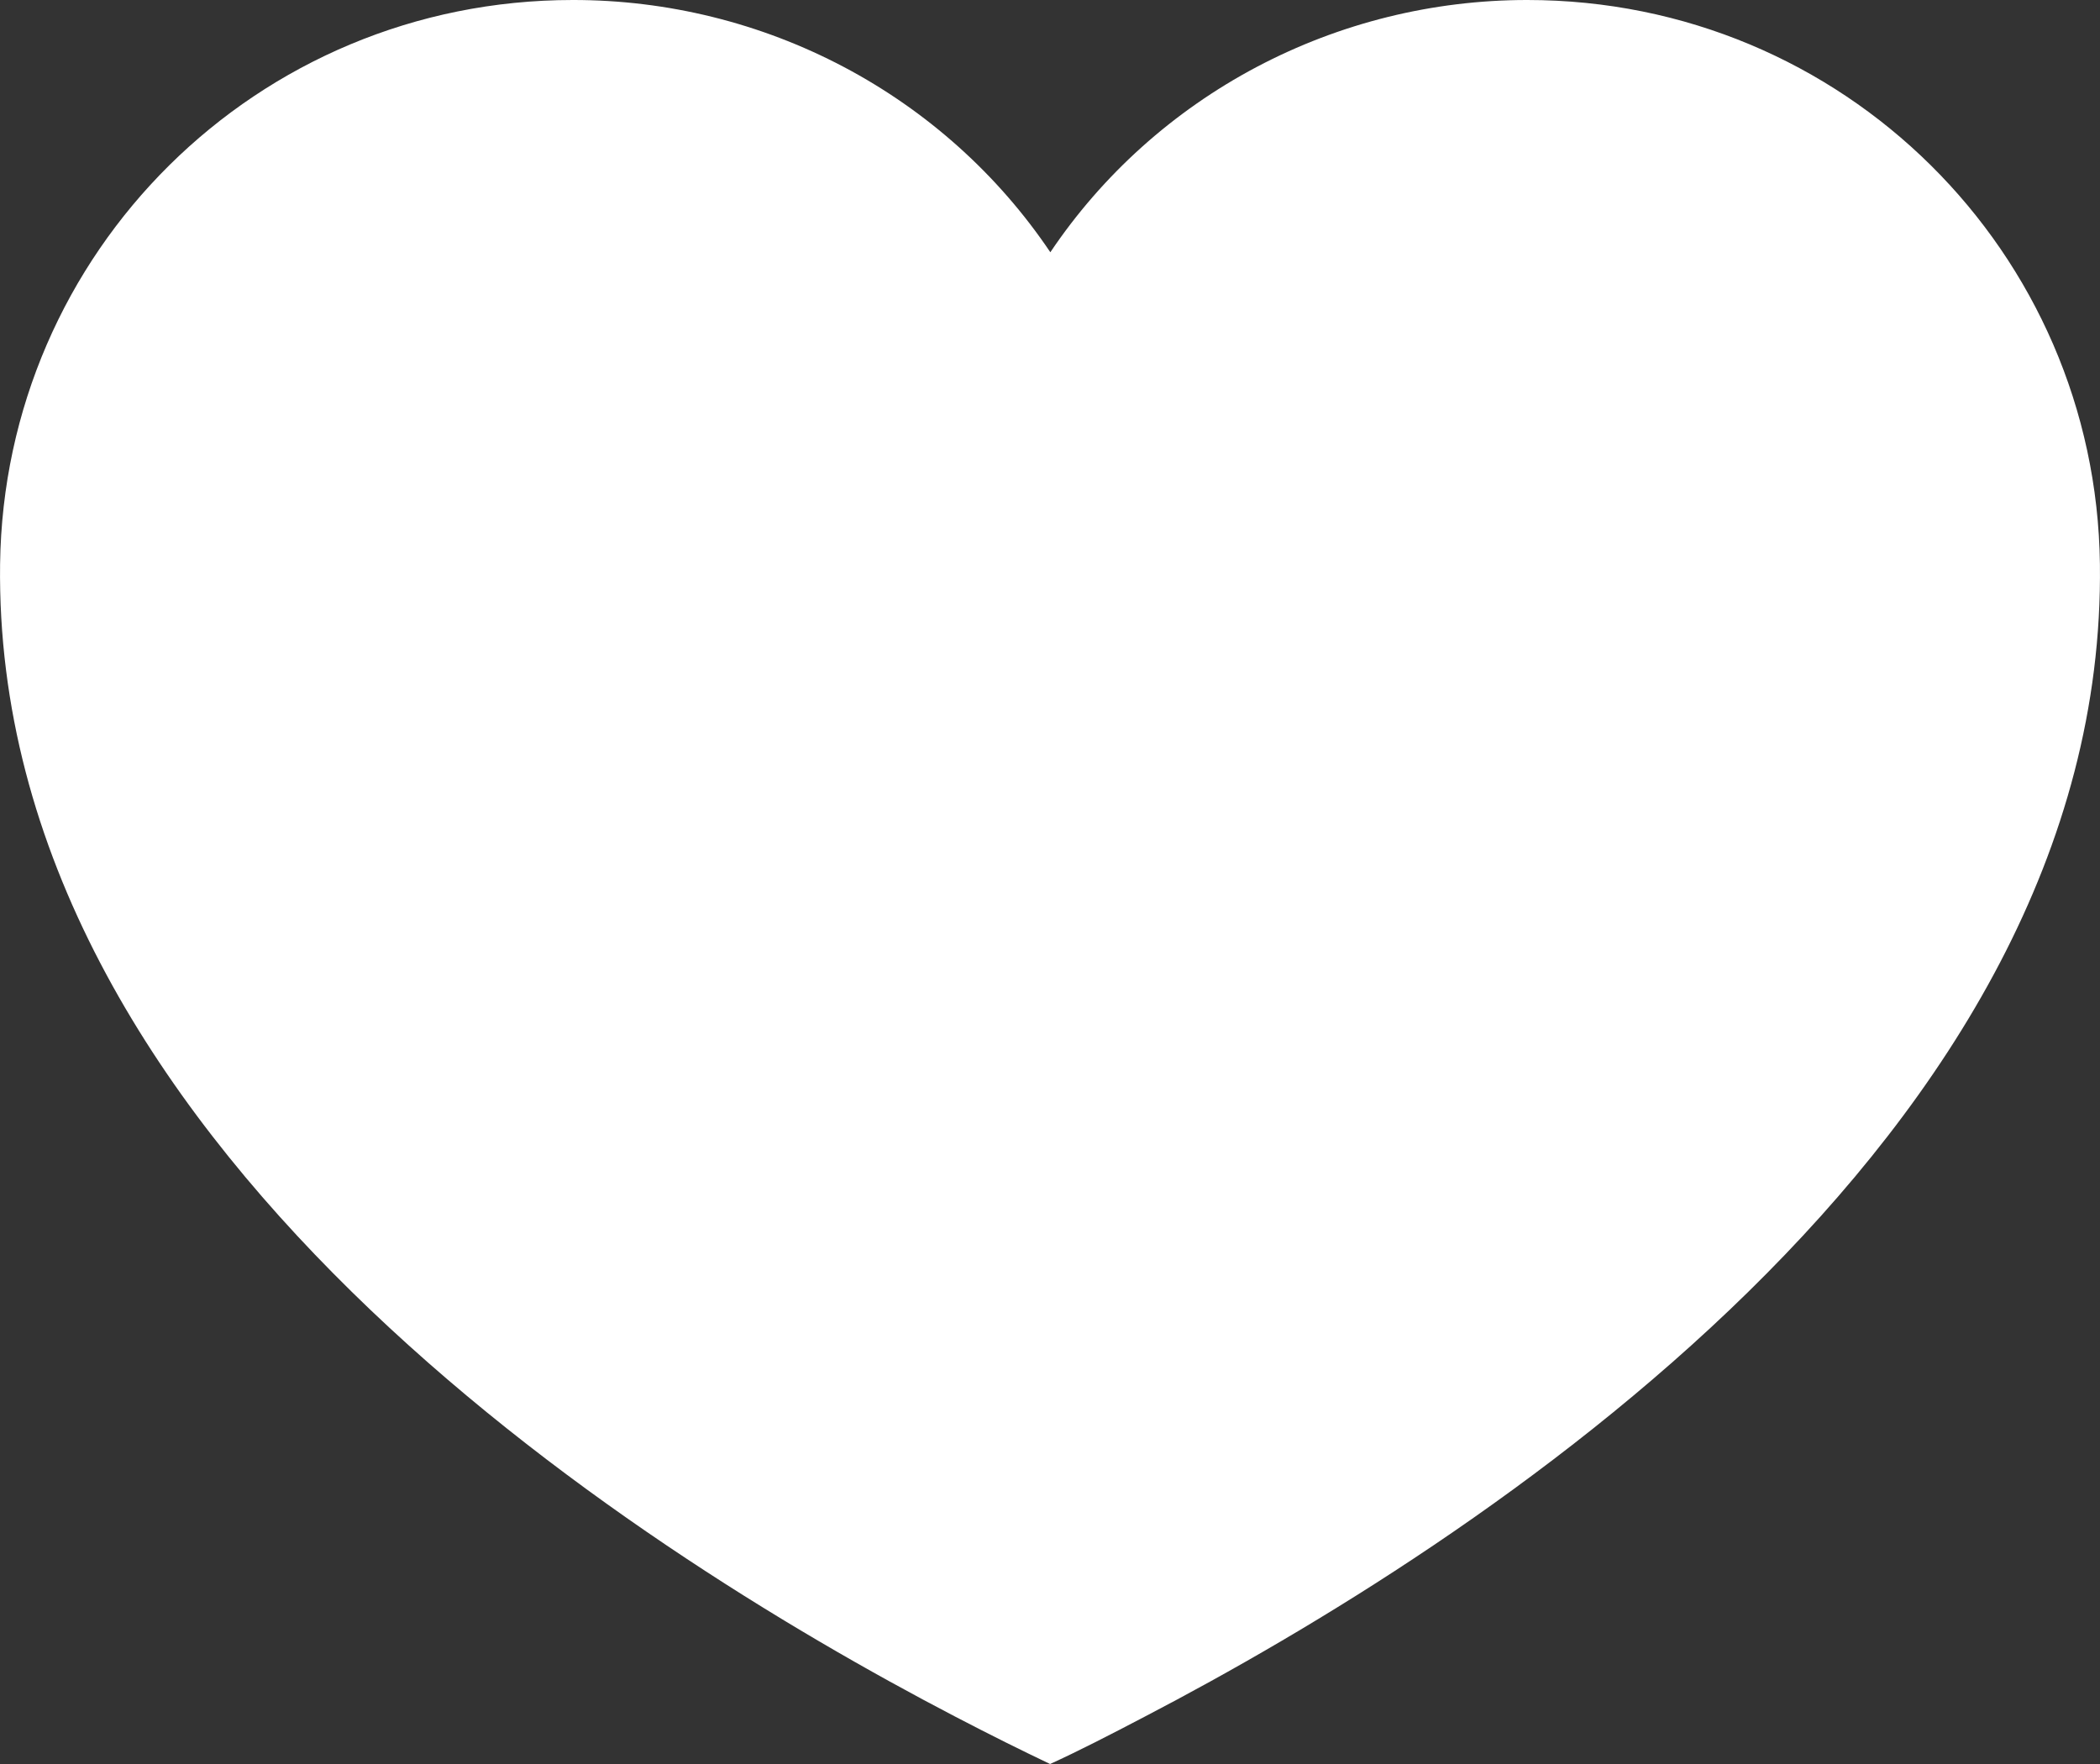 <svg width="25" height="21" viewBox="0 0 25 21" fill="none" xmlns="http://www.w3.org/2000/svg">
<rect x="0" y="0" width="25" height="21" fill="#333333" stroke="none"/>
<path d="M24.999 6.716C24.953 3.007 21.947 2.63561e-06 18.181 2.63561e-06C17.057 -2.54985e-05 15.95 0.274 14.959 0.798C13.969 1.322 13.125 2.079 12.504 3.003C11.882 2.079 11.037 1.321 10.045 0.797C9.053 0.273 7.944 -0.001 6.819 2.63561e-06C3.053 2.63561e-06 0.049 3.007 0.001 6.716C-0.084 13.561 7.462 18.399 11.364 20.432C11.793 20.656 12.175 20.845 12.501 21C12.825 20.853 13.209 20.656 13.636 20.432C17.538 18.399 25.086 13.561 24.999 6.716Z" fill="white"/>
</svg>
